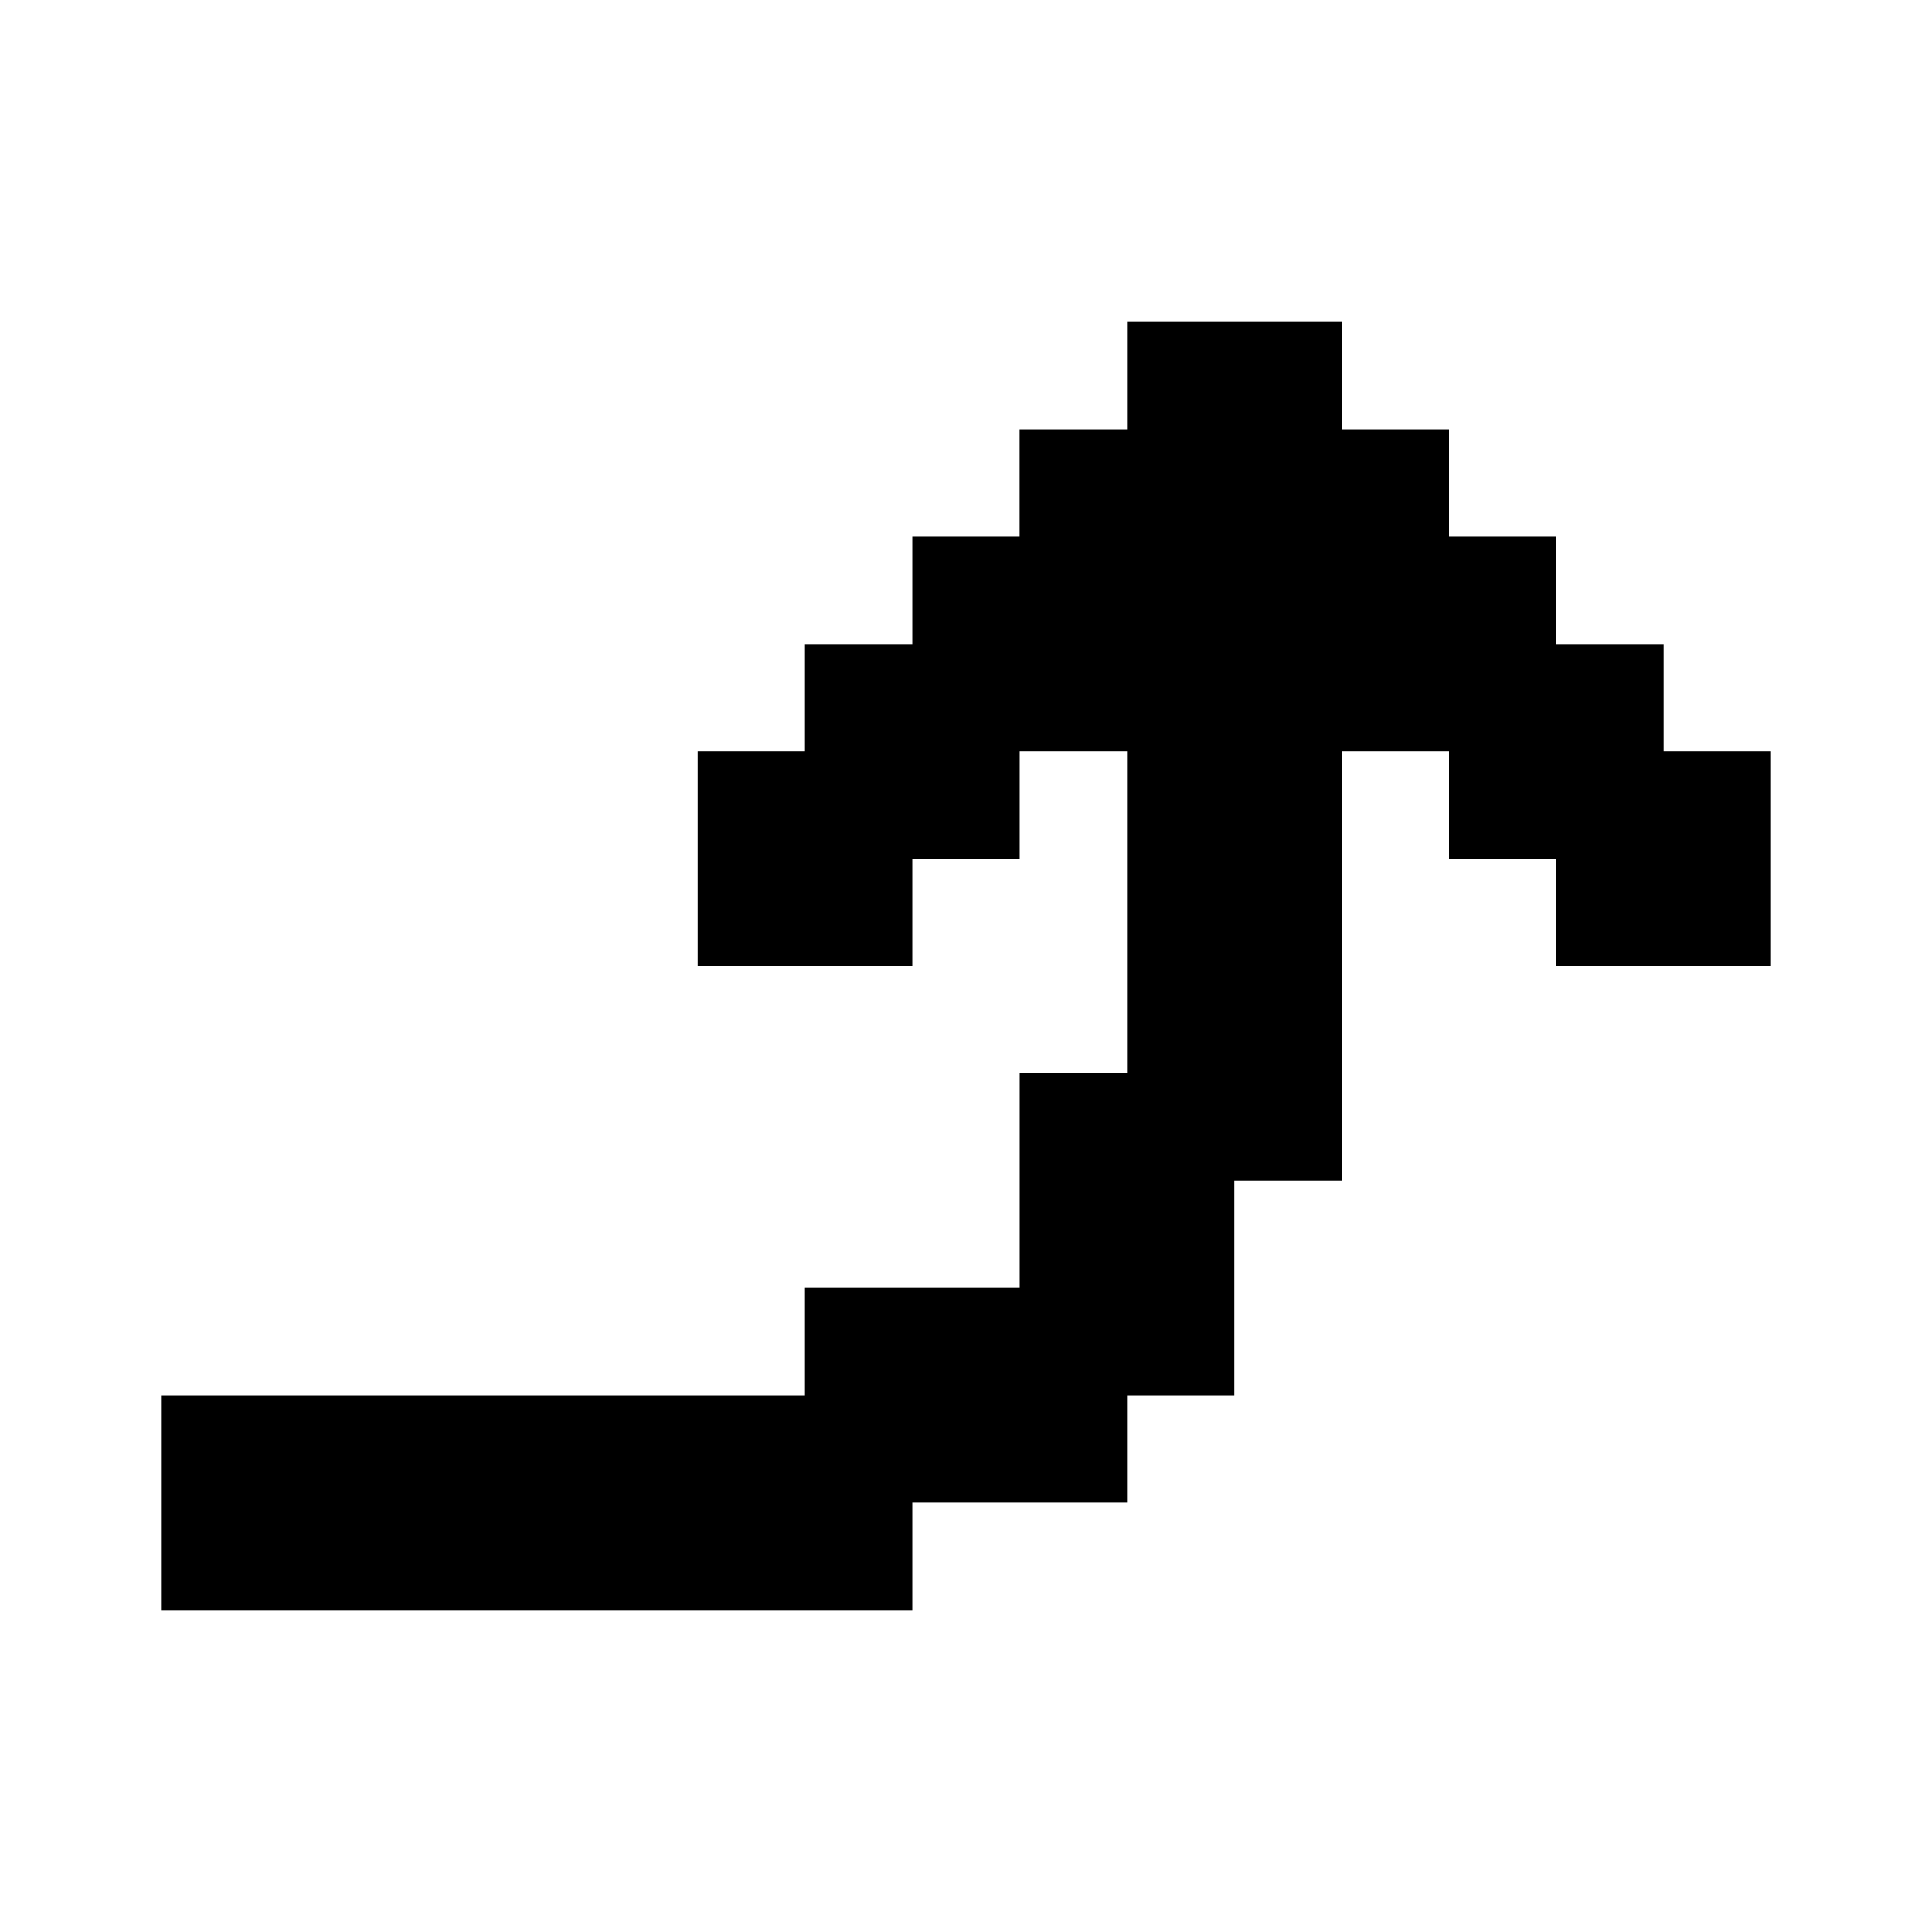 <svg xmlns="http://www.w3.org/2000/svg" width="24" height="24" viewBox="0 0 24 24">
  <g id="arrow-right-up" transform="translate(10235.059 594.195)">
    <rect id="Rectangle_151846" data-name="Rectangle 151846" width="24" height="24" transform="translate(-10235.059 -594.195)" fill="#fff"/>
    <path id="arrow-right-up-2" data-name="arrow-right-up" d="M15,3h2.667V4.333H19V5.667h1.333V7h1.333V8.333H23V11H20.333V9.667H19V8.333H17.667v5.333H16.333v2.667H15v1.333H12.333V19H3V16.333h8V15h2.667V12.333H15v-4H13.667V9.667H12.333V11H9.667V8.333H11V7h1.333V5.667h1.333V4.333H15" transform="translate(-10236.059 -593.195)"/>
  </g>
</svg>

